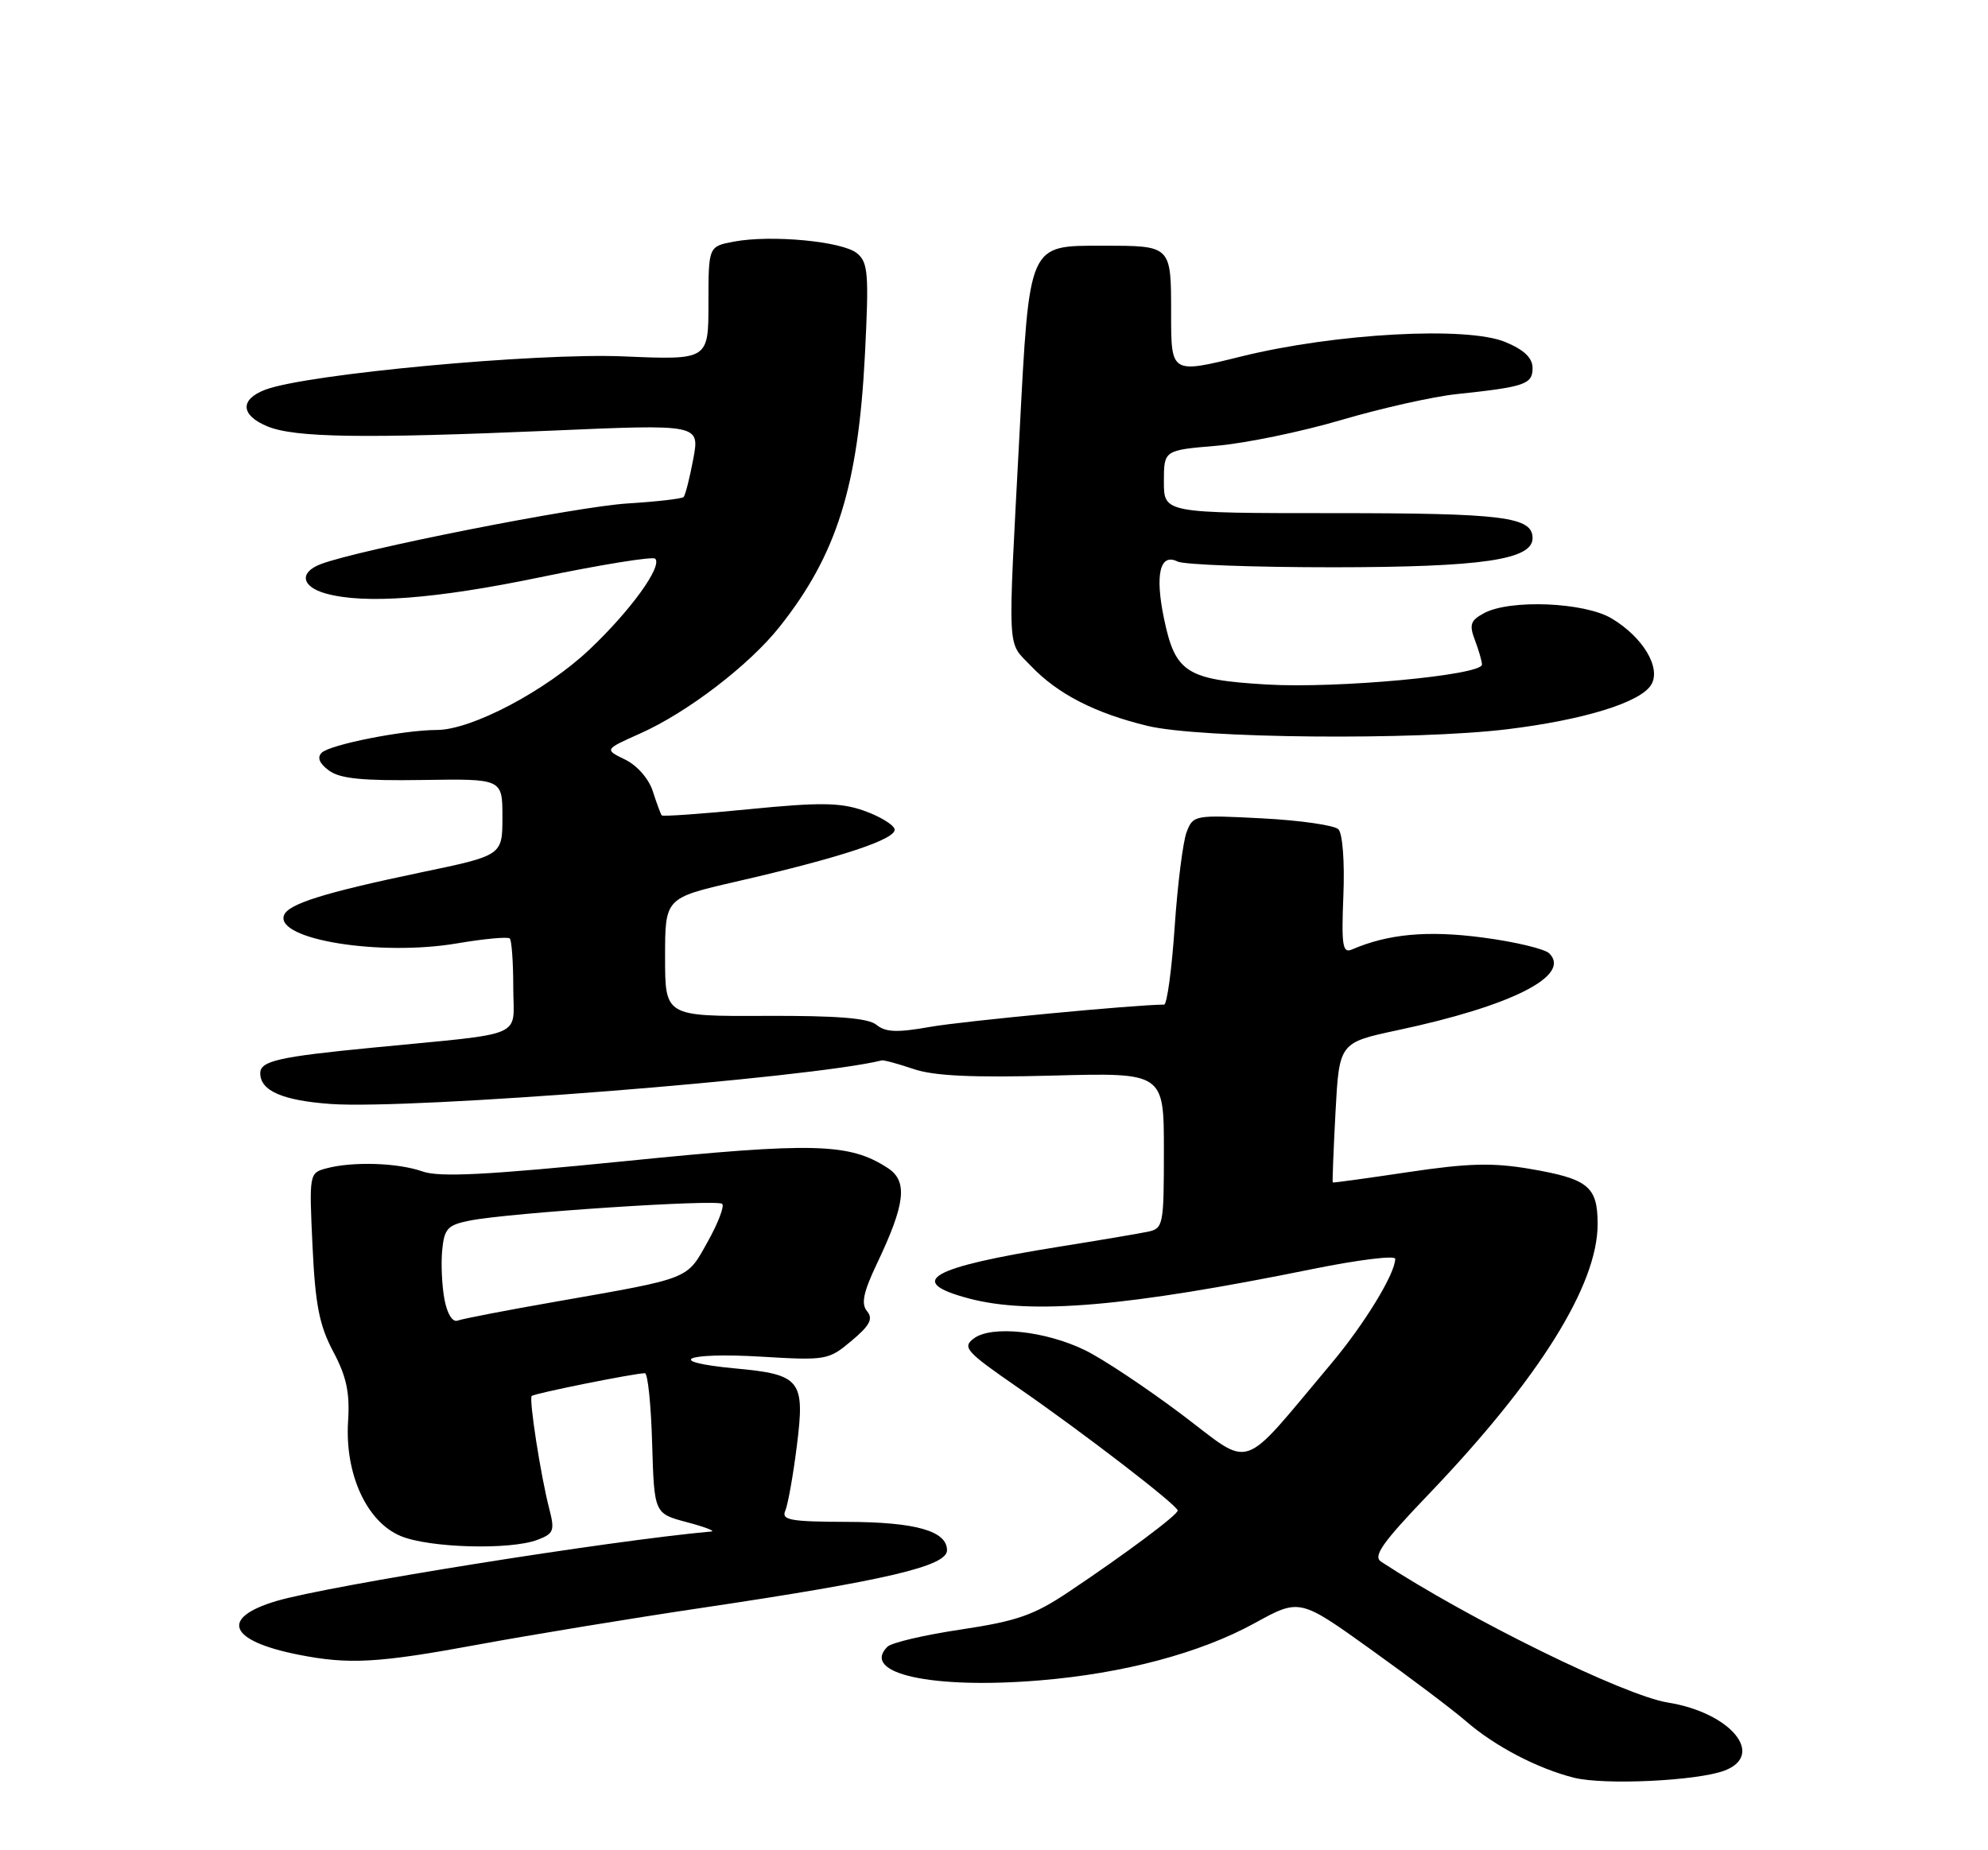 <?xml version="1.0" encoding="UTF-8" standalone="no"?>
<!DOCTYPE svg PUBLIC "-//W3C//DTD SVG 1.1//EN" "http://www.w3.org/Graphics/SVG/1.1/DTD/svg11.dtd" >
<svg xmlns="http://www.w3.org/2000/svg" xmlns:xlink="http://www.w3.org/1999/xlink" version="1.1" viewBox="0 0 275 256">
 <g >
 <path fill="currentColor"
d=" M 238.56 244.98 C 244.25 242.81 239.38 236.96 230.73 235.57 C 224.71 234.61 203.23 224.06 191.05 216.08 C 189.89 215.33 191.21 213.45 197.56 206.82 C 212.85 190.85 221.00 177.84 221.00 169.37 C 221.00 164.16 219.71 163.11 211.64 161.73 C 206.49 160.85 203.08 160.94 194.84 162.17 C 189.15 163.02 184.44 163.67 184.36 163.61 C 184.29 163.55 184.46 159.17 184.74 153.88 C 185.26 144.26 185.26 144.26 193.38 142.53 C 209.12 139.18 217.39 134.99 214.32 131.92 C 213.69 131.29 209.55 130.30 205.11 129.72 C 197.50 128.71 192.02 129.21 187.00 131.38 C 185.72 131.93 185.55 130.82 185.83 123.89 C 186.02 119.25 185.72 115.32 185.14 114.74 C 184.59 114.19 179.84 113.50 174.59 113.23 C 165.23 112.74 165.04 112.78 164.14 115.14 C 163.64 116.46 162.89 122.37 162.49 128.27 C 162.09 134.17 161.43 139.00 161.03 139.00 C 157.13 139.00 133.20 141.28 128.67 142.08 C 124.13 142.89 122.50 142.83 121.26 141.81 C 120.12 140.86 115.84 140.52 105.84 140.56 C 92.00 140.62 92.00 140.62 92.00 132.43 C 92.00 124.25 92.00 124.25 101.75 122.00 C 116.43 118.63 124.18 116.05 123.74 114.69 C 123.52 114.04 121.58 112.89 119.42 112.14 C 116.21 111.03 113.36 111.00 103.65 111.96 C 97.13 112.61 91.68 112.99 91.54 112.82 C 91.39 112.64 90.84 111.15 90.31 109.50 C 89.76 107.76 88.14 105.91 86.48 105.10 C 83.60 103.70 83.60 103.70 88.55 101.49 C 95.06 98.59 103.62 92.04 107.82 86.75 C 115.76 76.76 118.72 67.29 119.65 49.00 C 120.21 37.88 120.09 36.32 118.56 35.05 C 116.57 33.39 106.71 32.46 101.53 33.43 C 98.00 34.09 98.00 34.09 98.00 41.95 C 98.00 49.81 98.00 49.81 86.25 49.31 C 74.17 48.80 42.42 51.75 36.70 53.92 C 33.15 55.27 33.27 57.45 36.98 58.99 C 40.77 60.56 50.26 60.70 76.15 59.59 C 96.80 58.69 96.80 58.69 95.90 63.51 C 95.40 66.17 94.80 68.53 94.56 68.77 C 94.32 69.01 90.84 69.41 86.81 69.66 C 79.78 70.09 49.62 76.05 44.38 78.05 C 41.35 79.20 41.69 81.18 45.07 82.12 C 50.44 83.62 60.24 82.88 74.77 79.86 C 83.16 78.12 90.30 76.97 90.63 77.30 C 91.67 78.34 87.23 84.49 81.55 89.86 C 75.52 95.57 65.22 101.00 60.43 101.00 C 55.86 101.00 45.64 103.02 44.50 104.15 C 43.84 104.80 44.17 105.63 45.50 106.61 C 47.02 107.74 50.14 108.05 58.50 107.92 C 69.50 107.75 69.50 107.75 69.50 113.05 C 69.50 118.36 69.50 118.36 58.22 120.71 C 44.75 123.53 39.79 125.09 39.27 126.68 C 38.18 130.01 52.61 132.33 63.21 130.53 C 66.96 129.89 70.25 129.59 70.52 129.85 C 70.78 130.12 71.00 133.16 71.00 136.61 C 71.00 143.78 73.18 142.84 51.50 144.96 C 38.53 146.22 36.00 146.80 36.00 148.49 C 36.00 150.93 39.09 152.27 45.76 152.75 C 56.97 153.54 112.05 149.18 121.97 146.72 C 122.26 146.65 124.24 147.19 126.37 147.91 C 129.17 148.87 134.54 149.12 145.62 148.82 C 161.00 148.41 161.00 148.41 161.00 159.19 C 161.00 169.56 160.92 169.98 158.75 170.43 C 157.51 170.69 152.00 171.62 146.50 172.50 C 128.57 175.37 125.18 177.32 134.07 179.67 C 142.68 181.94 155.92 180.80 181.70 175.56 C 187.92 174.30 193.00 173.68 193.00 174.17 C 193.00 176.23 188.73 183.22 184.14 188.68 C 171.31 203.94 173.44 203.22 163.42 195.67 C 158.51 191.98 152.52 188.00 150.10 186.82 C 144.60 184.14 137.15 183.35 134.71 185.19 C 133.08 186.41 133.61 187.01 140.71 191.92 C 149.83 198.22 162.90 208.28 162.91 209.00 C 162.92 209.60 155.69 215.00 147.81 220.27 C 143.02 223.48 140.66 224.30 132.95 225.46 C 127.90 226.21 123.32 227.28 122.75 227.85 C 119.04 231.56 128.92 233.74 143.85 232.50 C 155.45 231.54 166.03 228.72 173.56 224.58 C 179.78 221.16 179.78 221.16 189.64 228.23 C 195.06 232.11 200.98 236.58 202.78 238.14 C 206.77 241.61 212.68 244.70 217.73 245.97 C 221.93 247.02 234.79 246.41 238.56 244.98 Z  M 66.18 227.54 C 73.51 226.19 87.38 223.91 97.00 222.48 C 122.58 218.67 131.00 216.70 131.00 214.50 C 131.00 211.83 126.68 210.60 117.23 210.57 C 109.31 210.55 108.06 210.32 108.63 209.02 C 108.99 208.19 109.71 204.18 110.22 200.11 C 111.38 190.94 110.78 190.18 101.72 189.34 C 91.73 188.41 94.63 187.08 105.27 187.71 C 114.28 188.25 114.62 188.19 117.79 185.52 C 120.33 183.39 120.81 182.47 119.94 181.42 C 119.09 180.40 119.42 178.80 121.33 174.79 C 125.24 166.57 125.60 163.44 122.82 161.62 C 117.50 158.15 112.62 158.02 86.55 160.65 C 67.29 162.58 60.79 162.92 58.43 162.08 C 55.03 160.88 48.78 160.68 45.13 161.66 C 42.78 162.29 42.76 162.43 43.23 172.40 C 43.61 180.52 44.17 183.38 46.09 187.00 C 47.93 190.45 48.41 192.70 48.15 196.66 C 47.69 203.95 50.72 210.57 55.43 212.53 C 59.38 214.18 70.58 214.49 74.36 213.05 C 76.60 212.20 76.76 211.78 75.99 208.80 C 74.81 204.28 73.15 193.58 73.55 193.15 C 73.87 192.80 87.80 190.00 89.21 190.00 C 89.61 190.00 90.06 194.37 90.21 199.70 C 90.50 209.41 90.50 209.41 95.00 210.61 C 97.47 211.26 99.01 211.85 98.40 211.90 C 84.31 213.17 45.47 219.38 38.24 221.52 C 30.34 223.87 31.64 227.04 41.30 228.95 C 48.29 230.33 52.29 230.11 66.18 227.54 Z  M 208.50 100.90 C 219.07 99.61 226.90 97.20 228.40 94.76 C 229.83 92.44 227.29 88.16 222.92 85.56 C 219.16 83.32 208.88 82.90 205.28 84.84 C 203.41 85.85 203.21 86.43 204.03 88.58 C 204.56 89.98 205.00 91.50 205.00 91.95 C 205.00 93.43 184.90 95.29 175.22 94.71 C 164.09 94.05 162.57 93.07 161.01 85.56 C 159.75 79.48 160.46 76.49 162.88 77.69 C 163.77 78.14 173.50 78.49 184.50 78.49 C 204.99 78.47 212.00 77.45 212.00 74.46 C 212.00 71.51 207.97 71.00 184.57 71.00 C 161.00 71.00 161.00 71.00 161.00 66.65 C 161.00 62.29 161.00 62.29 168.26 61.68 C 172.25 61.34 180.01 59.74 185.51 58.12 C 191.00 56.50 198.20 54.88 201.50 54.53 C 210.95 53.53 212.00 53.17 212.00 50.93 C 212.00 49.53 210.84 48.41 208.25 47.33 C 202.97 45.11 184.72 46.11 171.75 49.31 C 162.00 51.72 162.00 51.72 162.00 43.46 C 162.00 33.92 162.08 34.00 152.53 34.00 C 142.20 34.00 142.42 33.50 141.03 60.00 C 139.39 91.15 139.26 88.62 142.60 92.13 C 146.28 96.01 151.47 98.68 158.76 100.44 C 165.89 102.17 195.79 102.45 208.50 100.90 Z  M 61.48 179.77 C 61.13 177.90 60.99 174.84 61.17 172.97 C 61.46 169.98 61.92 169.49 65.00 168.88 C 70.36 167.81 99.23 165.90 99.90 166.57 C 100.23 166.90 99.32 169.26 97.89 171.82 C 94.95 177.08 95.68 176.80 77.00 180.08 C 70.12 181.28 63.96 182.47 63.31 182.72 C 62.60 182.99 61.86 181.80 61.48 179.77 Z "/>
</g>
</svg>